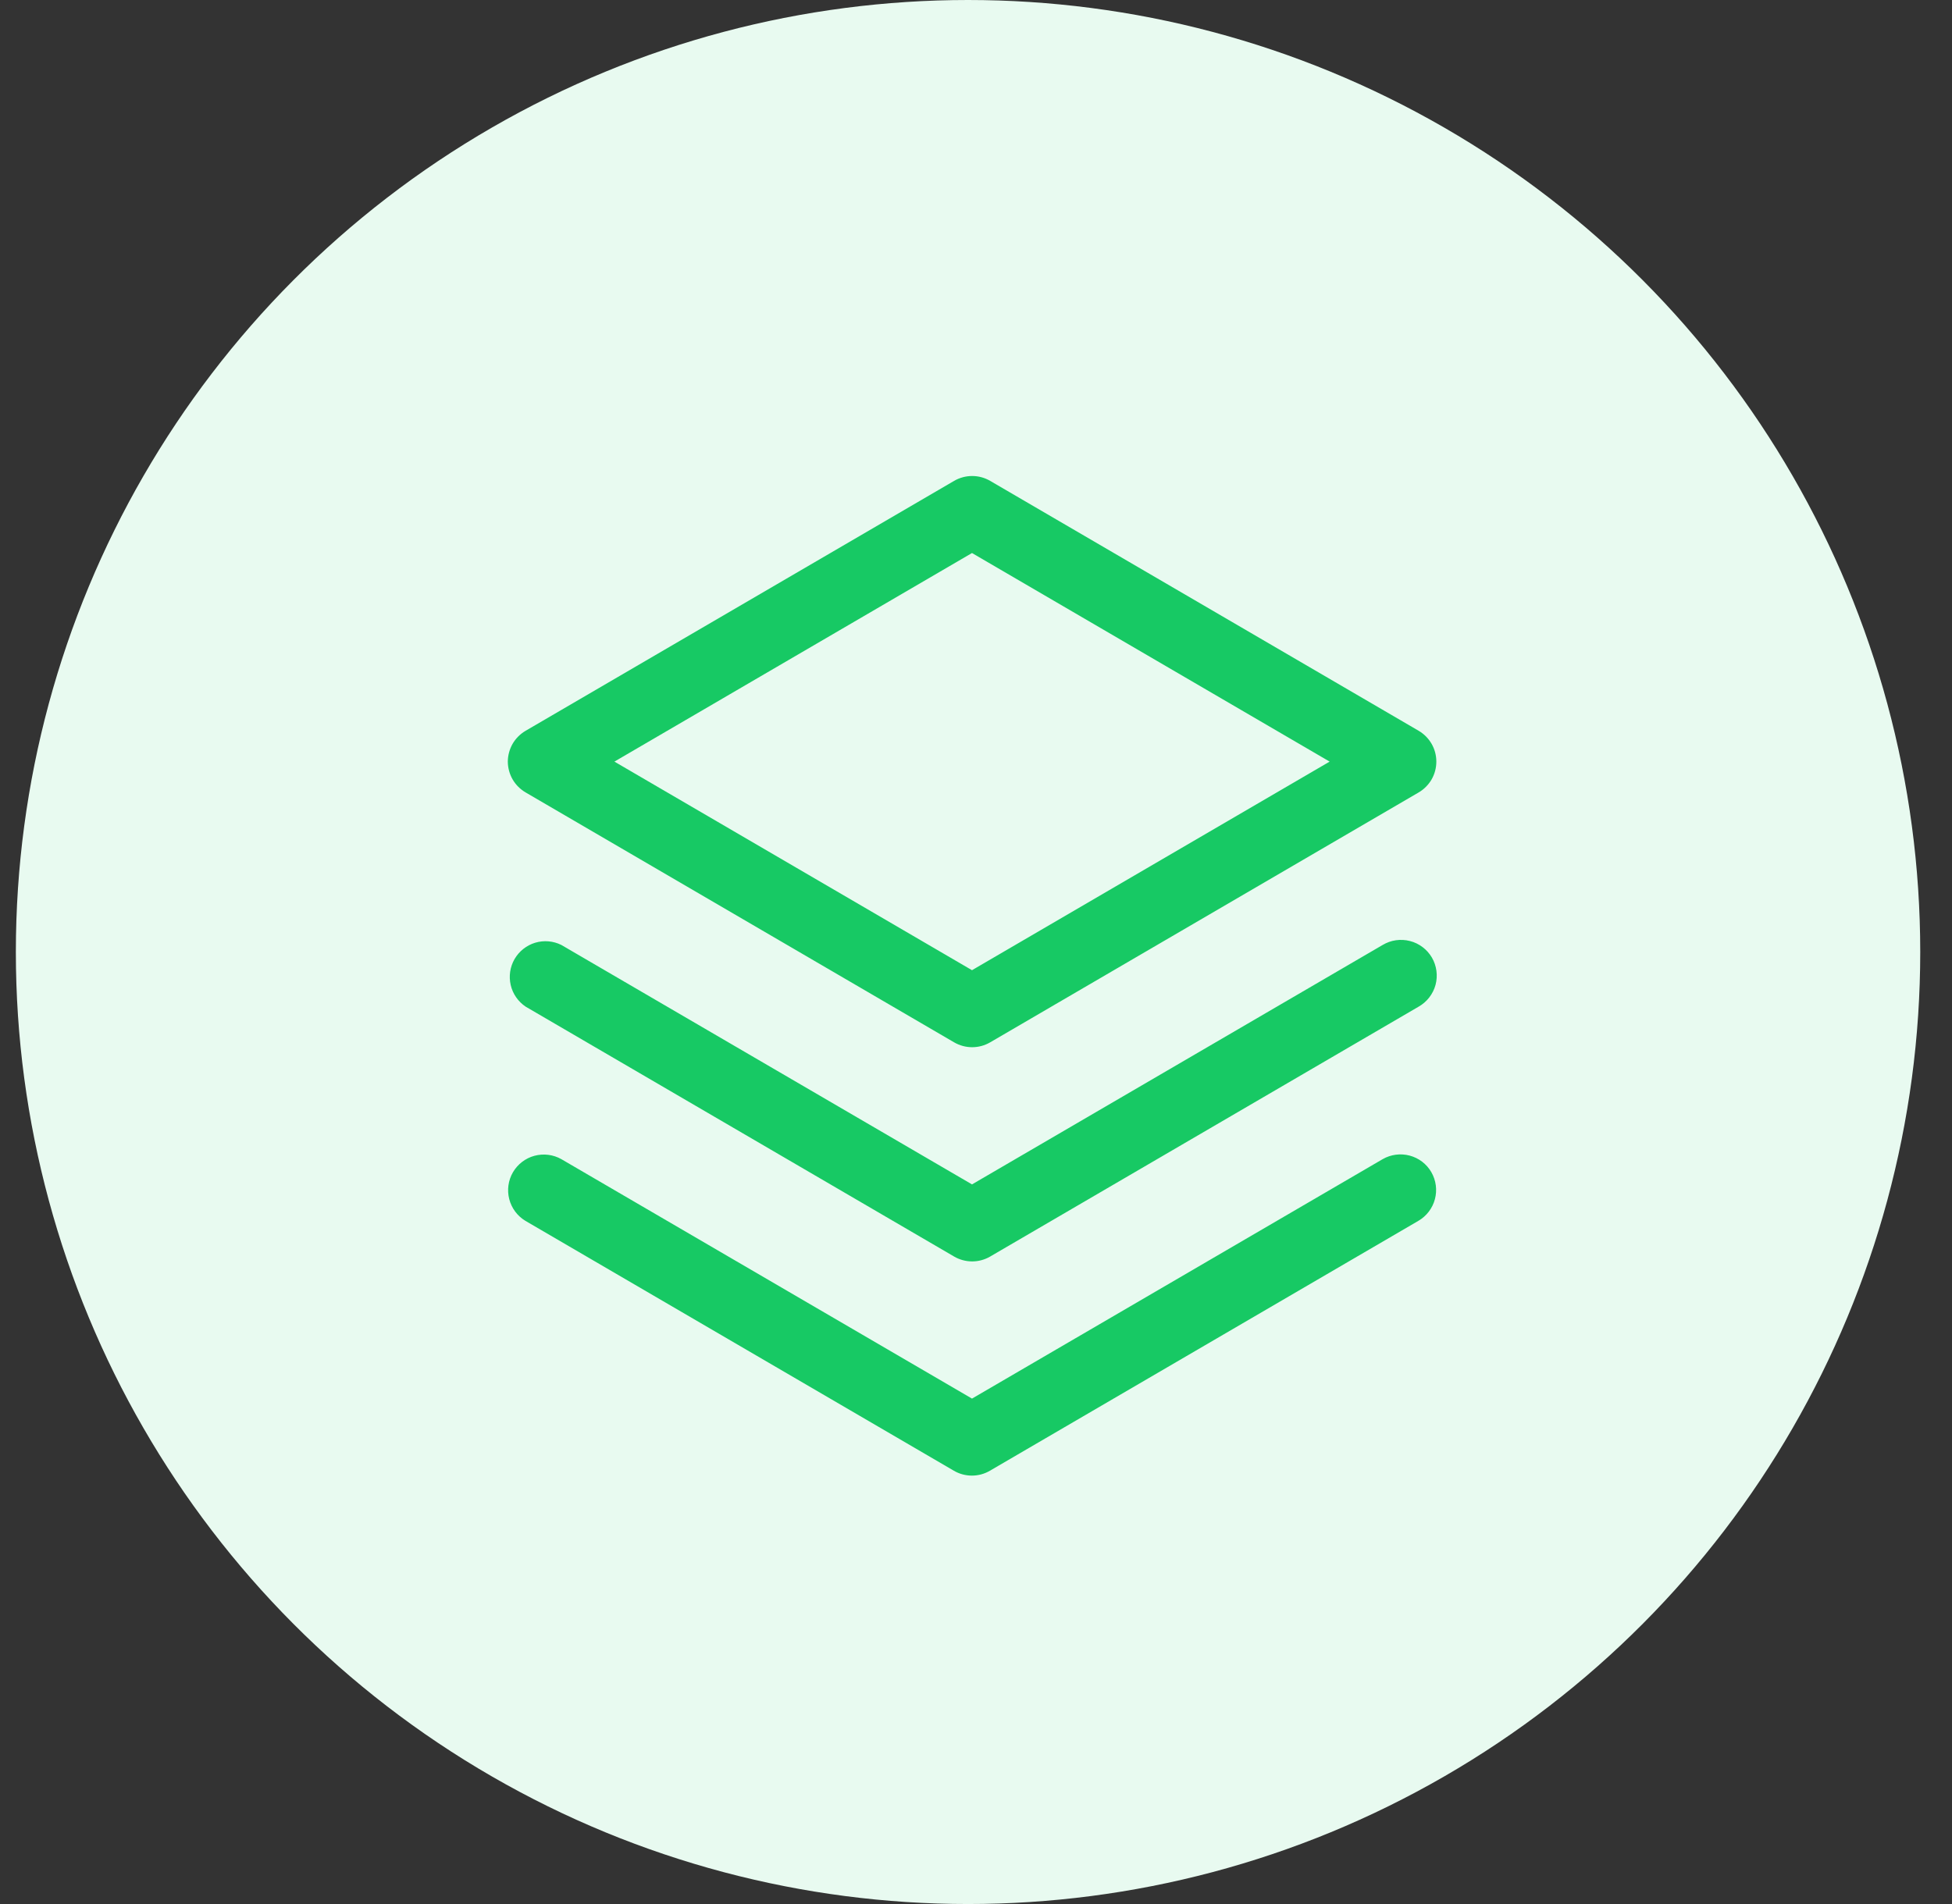 <svg width="41" height="40" viewBox="0 0 41 40" fill="none" xmlns="http://www.w3.org/2000/svg">
<rect x="0" y="0" width="41" height="40" fill="#333333" stroke="none"/>
<circle cx="20.333" cy="20" r="20" fill="#E8FAF0"/>
<path d="M30.064 24.625C30.163 24.797 30.19 25.001 30.139 25.193C30.088 25.384 29.963 25.548 29.791 25.648L20.791 30.898C20.677 30.965 20.546 31 20.414 31C20.281 31 20.151 30.965 20.036 30.898L11.036 25.648C10.867 25.546 10.745 25.382 10.696 25.191C10.647 25 10.675 24.797 10.774 24.627C10.874 24.457 11.036 24.332 11.226 24.281C11.417 24.23 11.62 24.255 11.791 24.352L20.416 29.382L29.041 24.352C29.213 24.253 29.418 24.226 29.609 24.277C29.801 24.328 29.965 24.453 30.064 24.625ZM29.041 19.852L20.416 24.882L11.791 19.852C11.621 19.767 11.424 19.75 11.241 19.805C11.059 19.86 10.904 19.983 10.808 20.148C10.713 20.313 10.684 20.508 10.727 20.694C10.77 20.88 10.883 21.042 11.041 21.148L20.041 26.398C20.156 26.465 20.287 26.5 20.419 26.5C20.552 26.5 20.682 26.465 20.797 26.398L29.797 21.148C29.884 21.099 29.959 21.033 30.02 20.955C30.081 20.876 30.126 20.787 30.152 20.691C30.178 20.595 30.184 20.495 30.171 20.396C30.158 20.298 30.126 20.203 30.076 20.117C30.026 20.032 29.959 19.956 29.88 19.897C29.801 19.837 29.71 19.793 29.614 19.769C29.518 19.744 29.418 19.739 29.319 19.753C29.221 19.767 29.127 19.801 29.041 19.852ZM10.666 16C10.667 15.869 10.702 15.74 10.767 15.626C10.833 15.512 10.928 15.418 11.041 15.352L20.041 10.102C20.156 10.035 20.287 10 20.419 10C20.552 10 20.682 10.035 20.797 10.102L29.797 15.352C29.91 15.418 30.004 15.513 30.07 15.627C30.135 15.74 30.169 15.869 30.169 16C30.169 16.131 30.135 16.26 30.07 16.374C30.004 16.487 29.91 16.582 29.797 16.648L20.797 21.898C20.682 21.965 20.552 22 20.419 22C20.287 22 20.156 21.965 20.041 21.898L11.041 16.648C10.928 16.582 10.833 16.488 10.767 16.374C10.702 16.26 10.667 16.131 10.666 16ZM12.905 16L20.416 20.382L27.928 16L20.416 11.618L12.905 16Z" fill="#17C964"/>
</svg>
